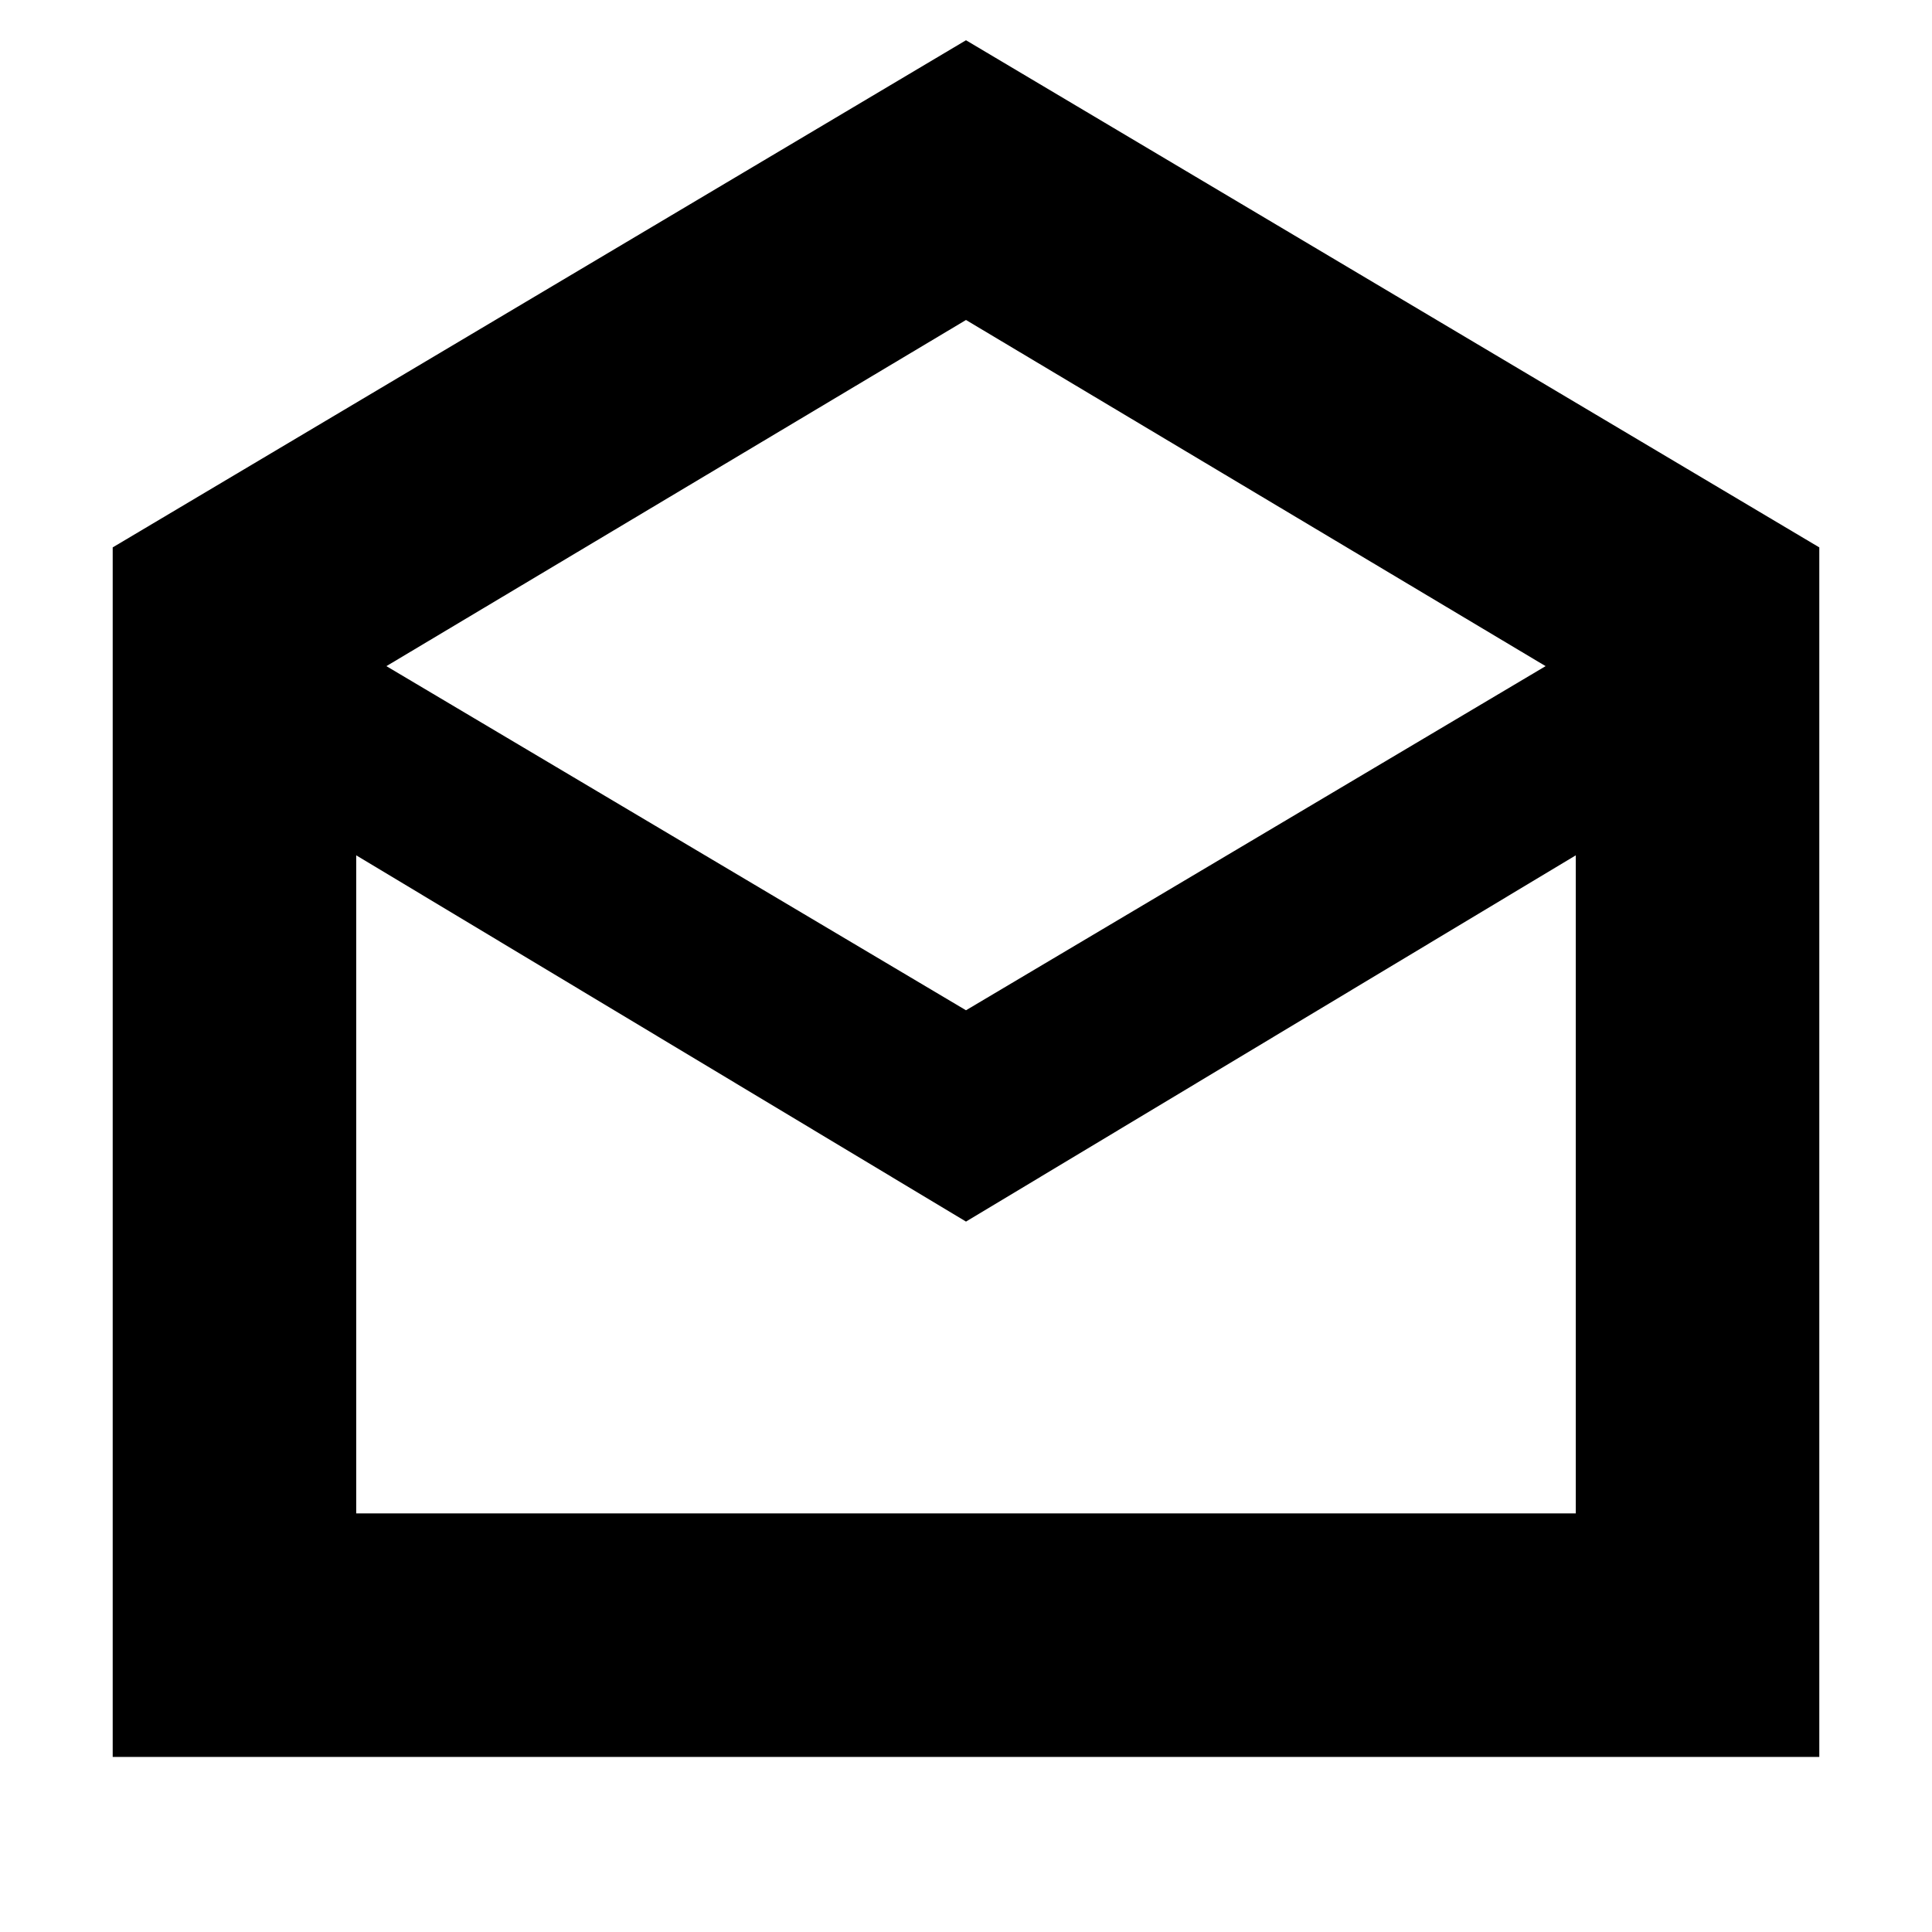<svg xmlns="http://www.w3.org/2000/svg" height="24" width="24"><path d="M1.4 21.825V6.8L12 .5l10.6 6.3v15.025ZM12 12.55l7.2-4.275-7.2-4.3-7.2 4.3ZM4.425 18.8h15.15v-8.175L12 15.175l-7.575-4.55Zm0 0h15.15Z"/></svg>